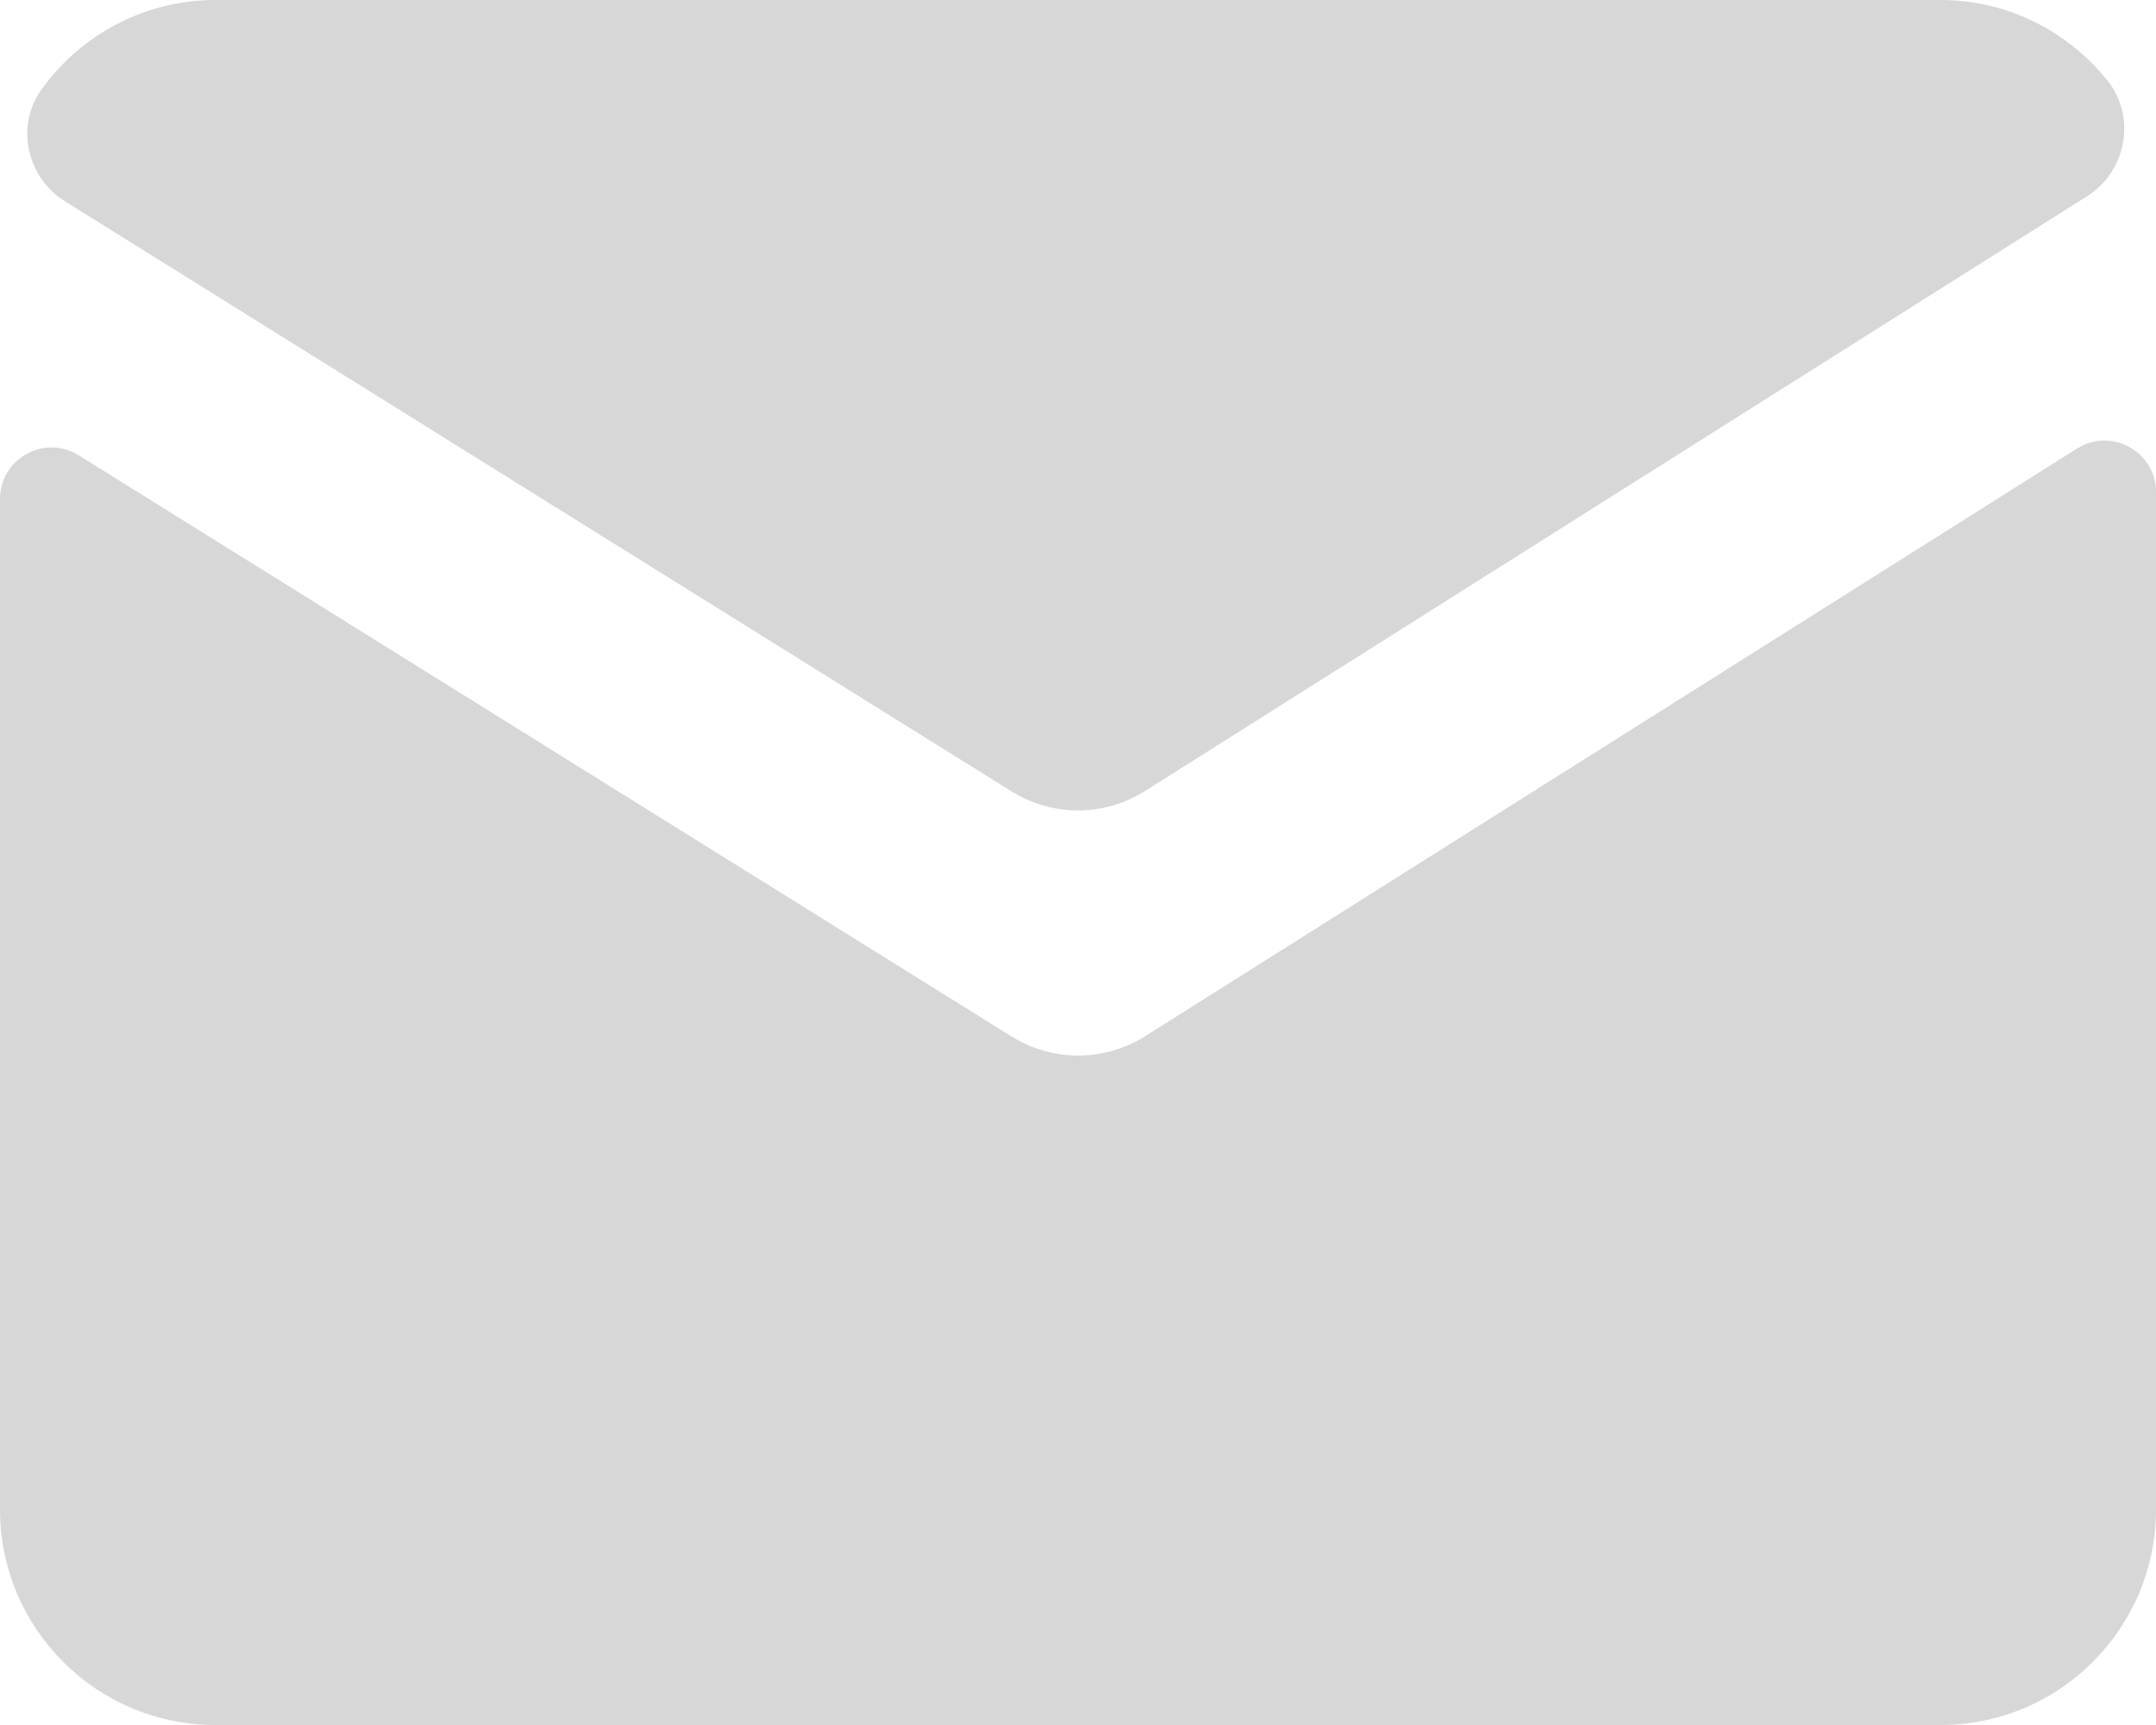<svg width="20" height="16" viewBox="0 0 20 16" fill="none" xmlns="http://www.w3.org/2000/svg">
    <path d="M2 0C1.334 0 0.747 0.327 0.385 0.83C0.141 1.168 0.249 1.647 0.602 1.867L9.383 7.34C9.761 7.576 10.239 7.576 10.617 7.34L19.361 1.82C19.728 1.588 19.82 1.084 19.549 0.746C19.184 0.292 18.627 0 18 0H2ZM19.516 4.086C19.432 4.087 19.347 4.11 19.268 4.16L10.617 9.615C10.239 9.85 9.761 9.849 9.383 9.613L0.73 4.223C0.412 4.025 0 4.254 0 4.629V14C0 15.105 0.895 16 2 16H18C19.105 16 20 15.105 20 14V4.564C20 4.282 19.767 4.083 19.516 4.086Z" fill="#D7D7D7"/>
</svg>